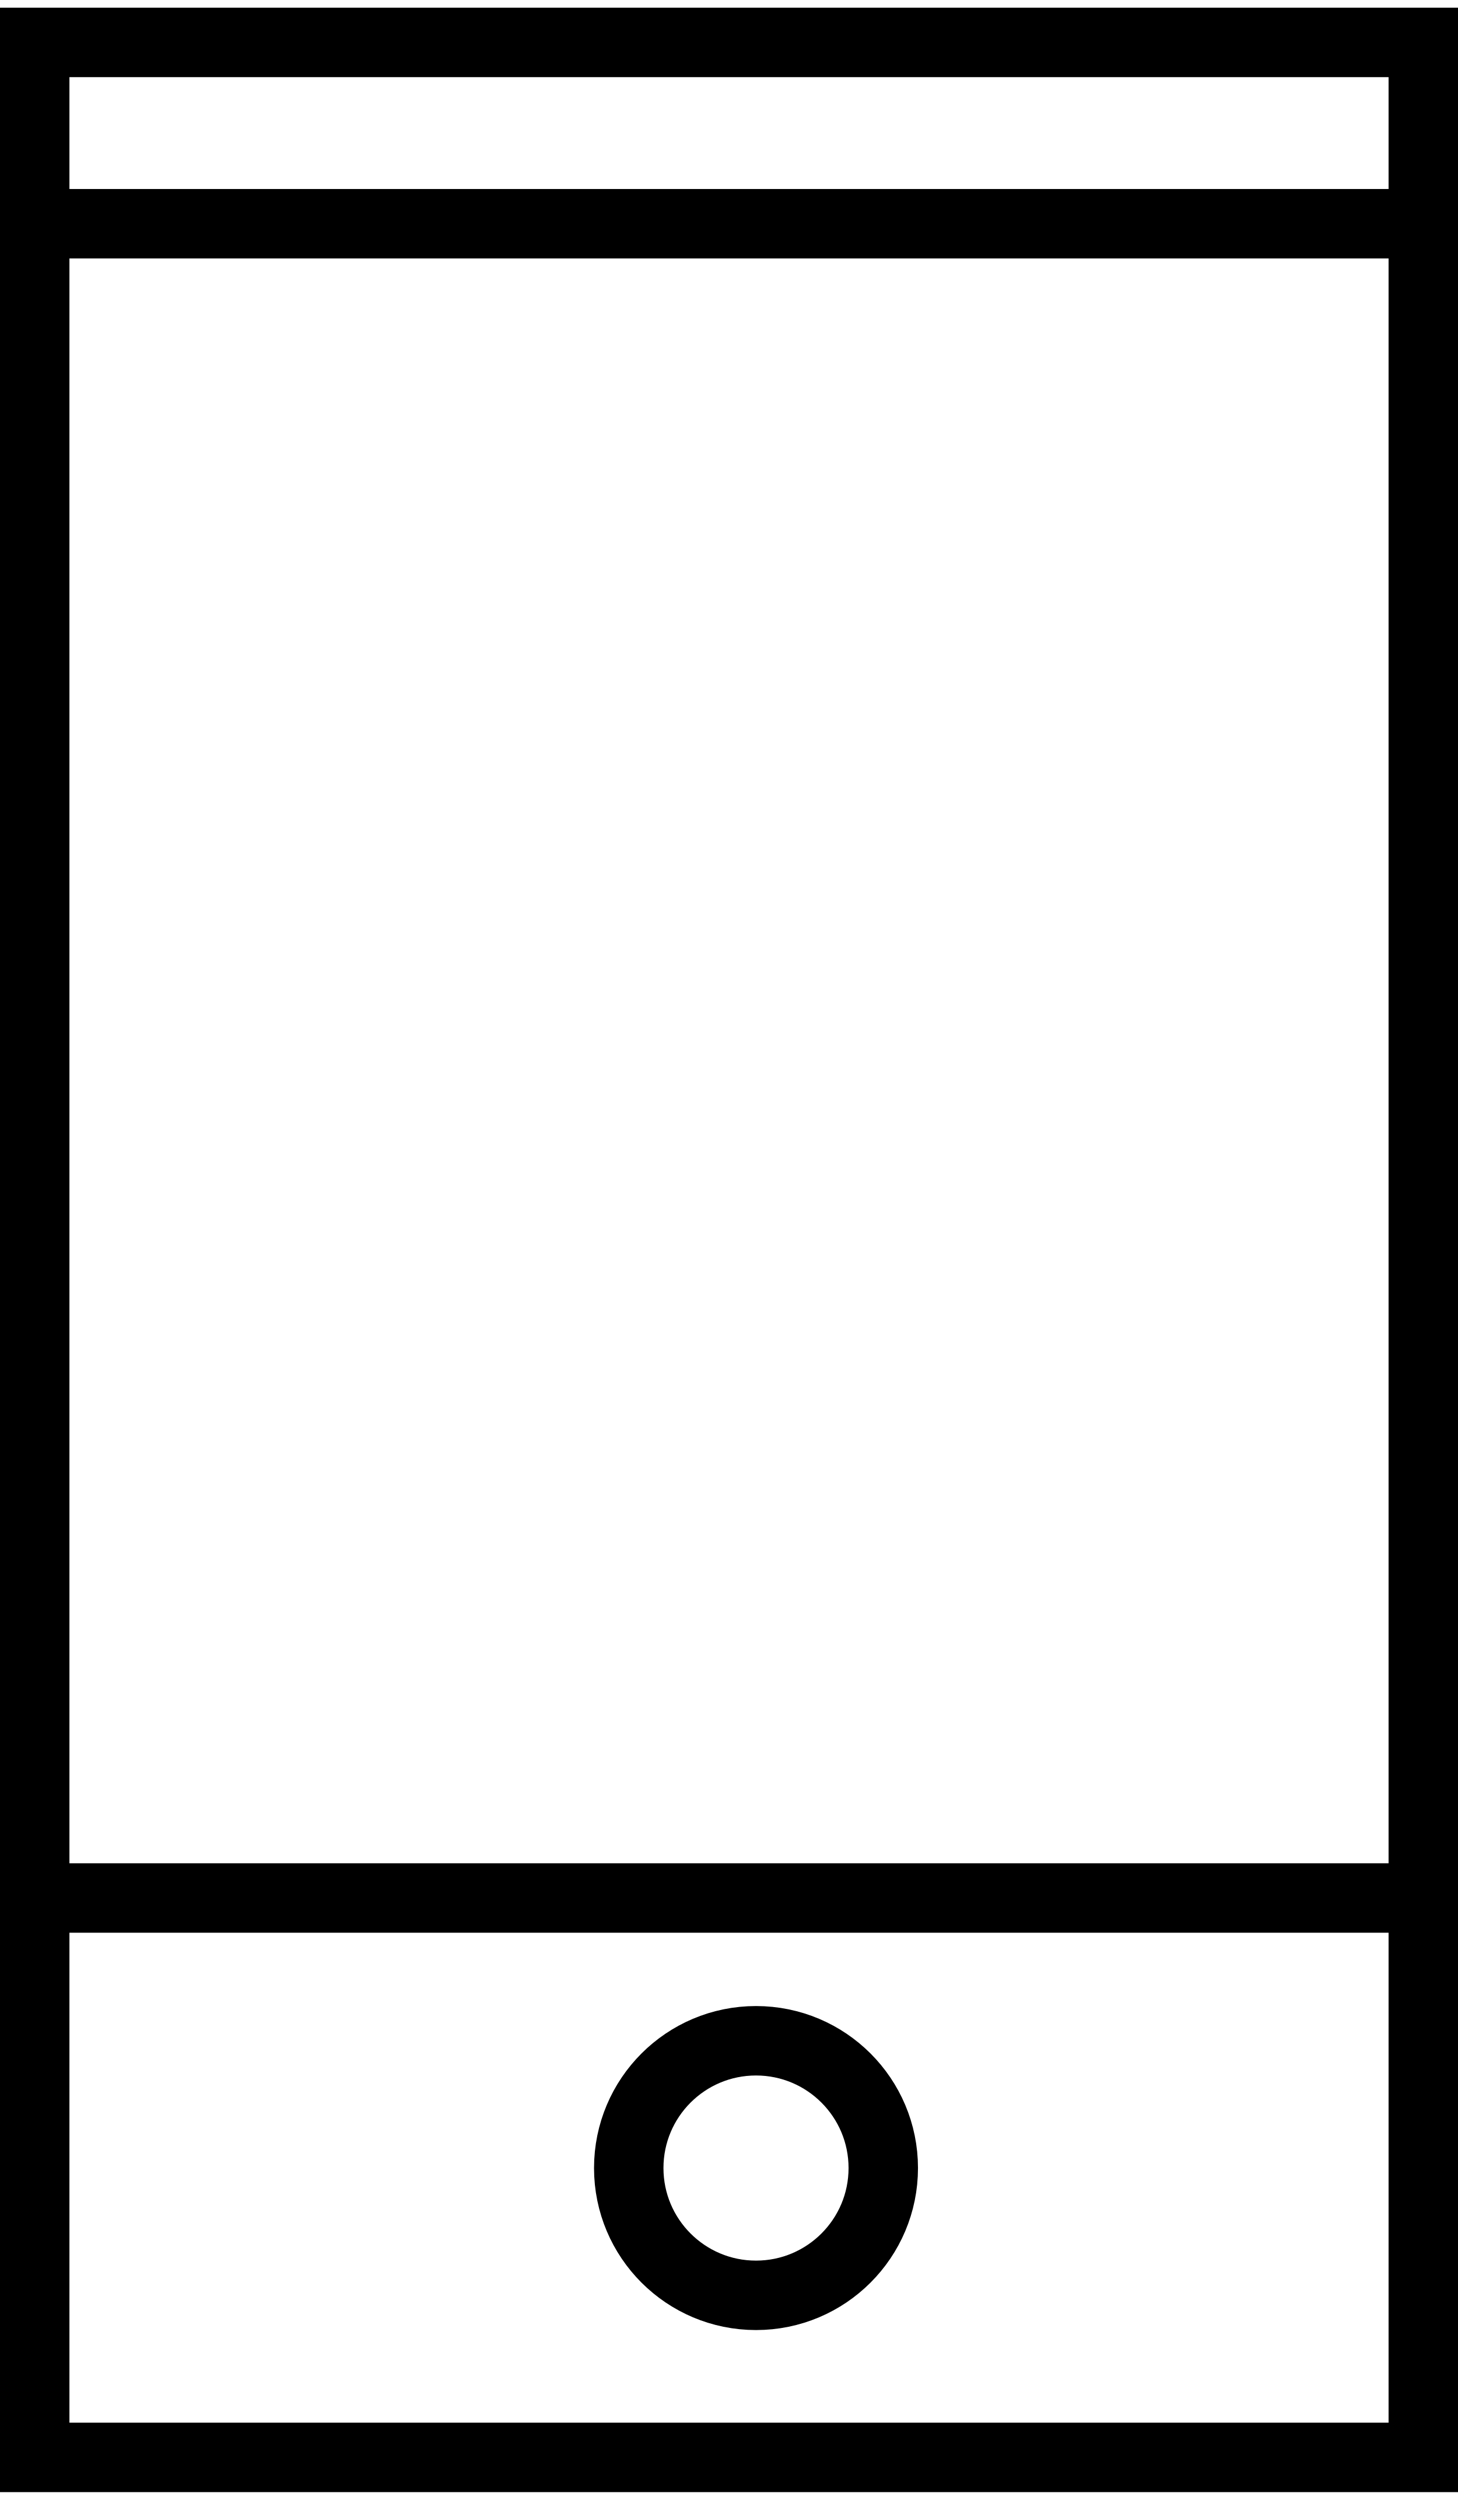 <svg width="21" height="36" viewBox="0 0 21 36" fill="none" xmlns="http://www.w3.org/2000/svg">
<rect x="0.5" y="0.611" width="20" height="34.778" stroke="black"/>
<path d="M0 27.333H21M0.404 3.222H20.596" stroke="black"/>
<circle cx="10.889" cy="31.222" r="1.833" stroke="black"/>
</svg>
